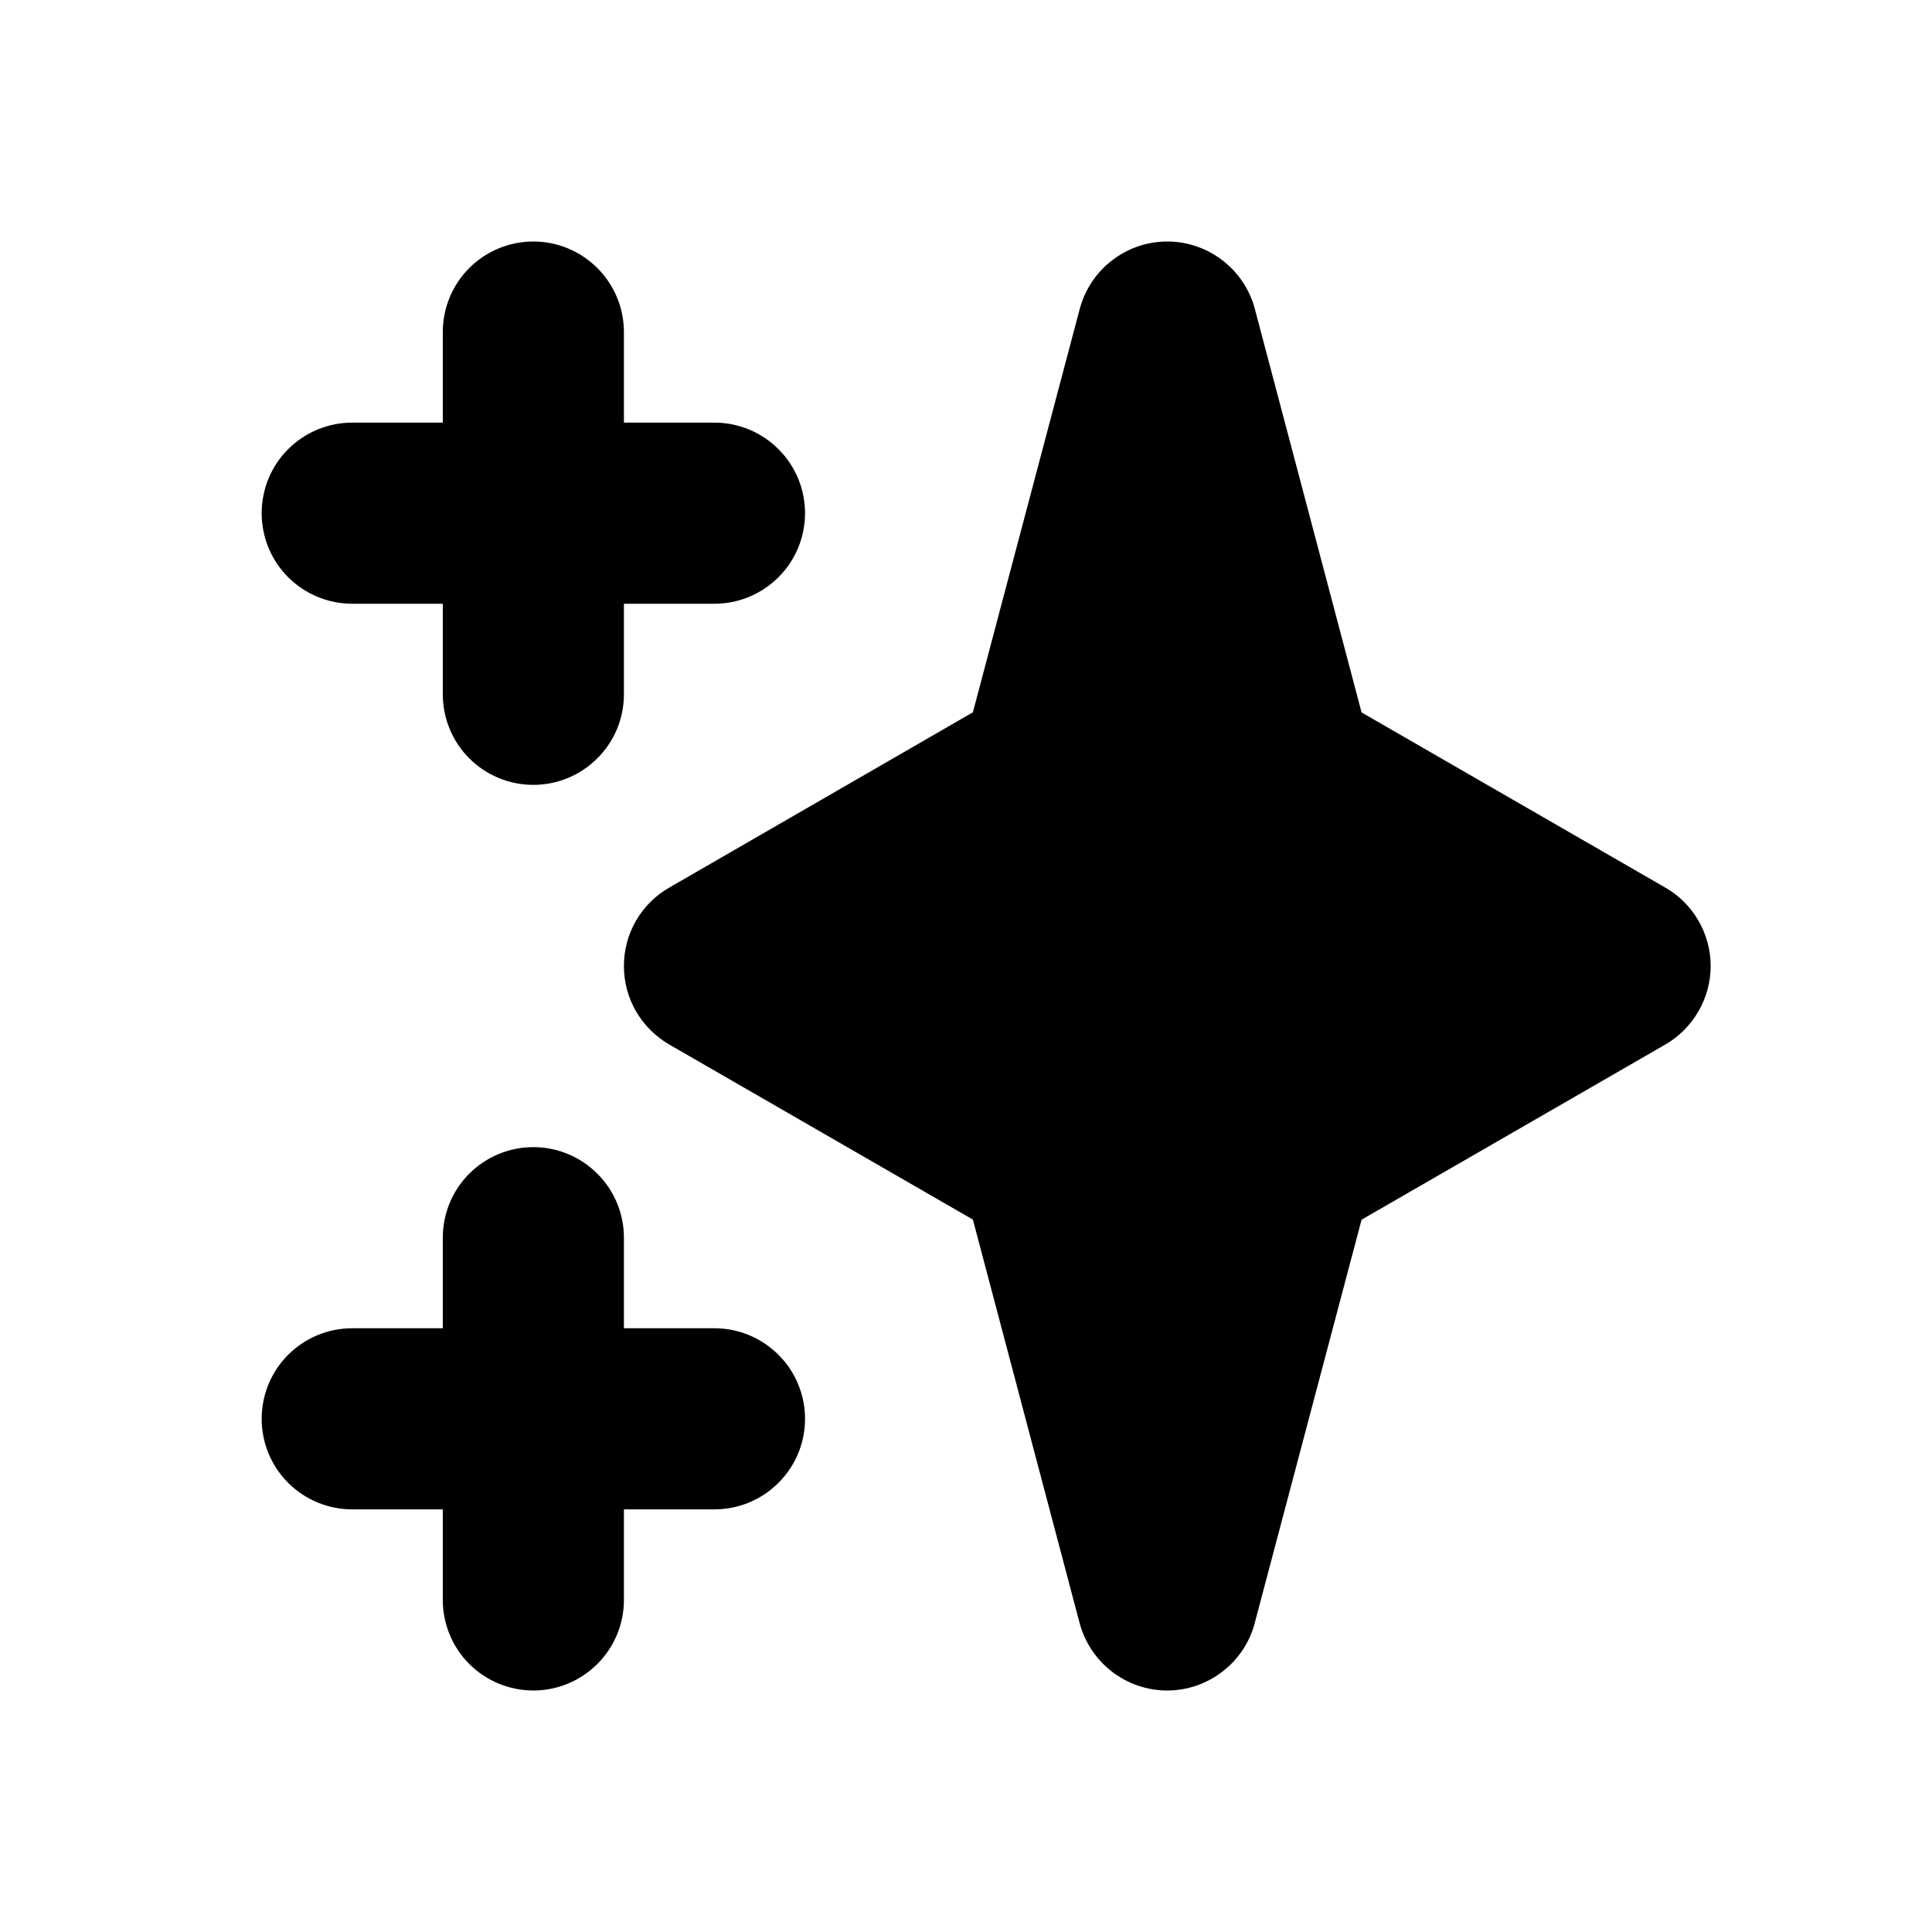 <svg width="16" height="16" viewBox="0 0 16 16" fill="none" xmlns="http://www.w3.org/2000/svg">
<path fill-rule="evenodd" clip-rule="evenodd" d="M4.417 2C4.616 2 4.806 2.079 4.947 2.22C5.088 2.36 5.167 2.551 5.167 2.75V3.5H5.917C6.116 3.5 6.306 3.579 6.447 3.72C6.588 3.86 6.667 4.051 6.667 4.25C6.667 4.449 6.588 4.64 6.447 4.78C6.306 4.921 6.116 5 5.917 5H5.167V5.75C5.167 5.949 5.088 6.14 4.947 6.28C4.806 6.421 4.616 6.5 4.417 6.5C4.218 6.5 4.027 6.421 3.886 6.28C3.746 6.14 3.667 5.949 3.667 5.75V5H2.917C2.718 5 2.527 4.921 2.386 4.78C2.246 4.64 2.167 4.449 2.167 4.25C2.167 4.051 2.246 3.86 2.386 3.72C2.527 3.579 2.718 3.5 2.917 3.5H3.667V2.75C3.667 2.551 3.746 2.36 3.886 2.22C4.027 2.079 4.218 2 4.417 2ZM4.417 9.5C4.616 9.5 4.806 9.579 4.947 9.72C5.088 9.86 5.167 10.051 5.167 10.25V11H5.917C6.116 11 6.306 11.079 6.447 11.22C6.588 11.36 6.667 11.551 6.667 11.75C6.667 11.949 6.588 12.14 6.447 12.28C6.306 12.421 6.116 12.5 5.917 12.5H5.167V13.25C5.167 13.449 5.088 13.64 4.947 13.78C4.806 13.921 4.616 14 4.417 14C4.218 14 4.027 13.921 3.886 13.78C3.746 13.64 3.667 13.449 3.667 13.25V12.5H2.917C2.718 12.5 2.527 12.421 2.386 12.28C2.246 12.14 2.167 11.949 2.167 11.75C2.167 11.551 2.246 11.36 2.386 11.22C2.527 11.079 2.718 11 2.917 11H3.667V10.25C3.667 10.051 3.746 9.86 3.886 9.72C4.027 9.579 4.218 9.5 4.417 9.5ZM9.667 2C9.832 2 9.993 2.055 10.124 2.156C10.255 2.257 10.35 2.398 10.392 2.558L11.276 5.9L13.792 7.351C13.906 7.416 14 7.511 14.066 7.625C14.132 7.739 14.167 7.868 14.167 8C14.167 8.132 14.132 8.261 14.066 8.375C14 8.489 13.906 8.584 13.792 8.65L11.276 10.101L10.391 13.442C10.349 13.602 10.255 13.743 10.123 13.844C9.992 13.945 9.832 14 9.666 14C9.501 14 9.34 13.945 9.209 13.844C9.078 13.743 8.984 13.602 8.941 13.442L8.057 10.1L5.542 8.65C5.428 8.584 5.333 8.489 5.267 8.375C5.201 8.261 5.167 8.132 5.167 8C5.167 7.868 5.201 7.739 5.267 7.625C5.333 7.511 5.428 7.416 5.542 7.351L8.057 5.899L8.942 2.558C8.985 2.398 9.078 2.257 9.21 2.156C9.341 2.055 9.501 2 9.667 2Z" fill="black"/>
</svg>
